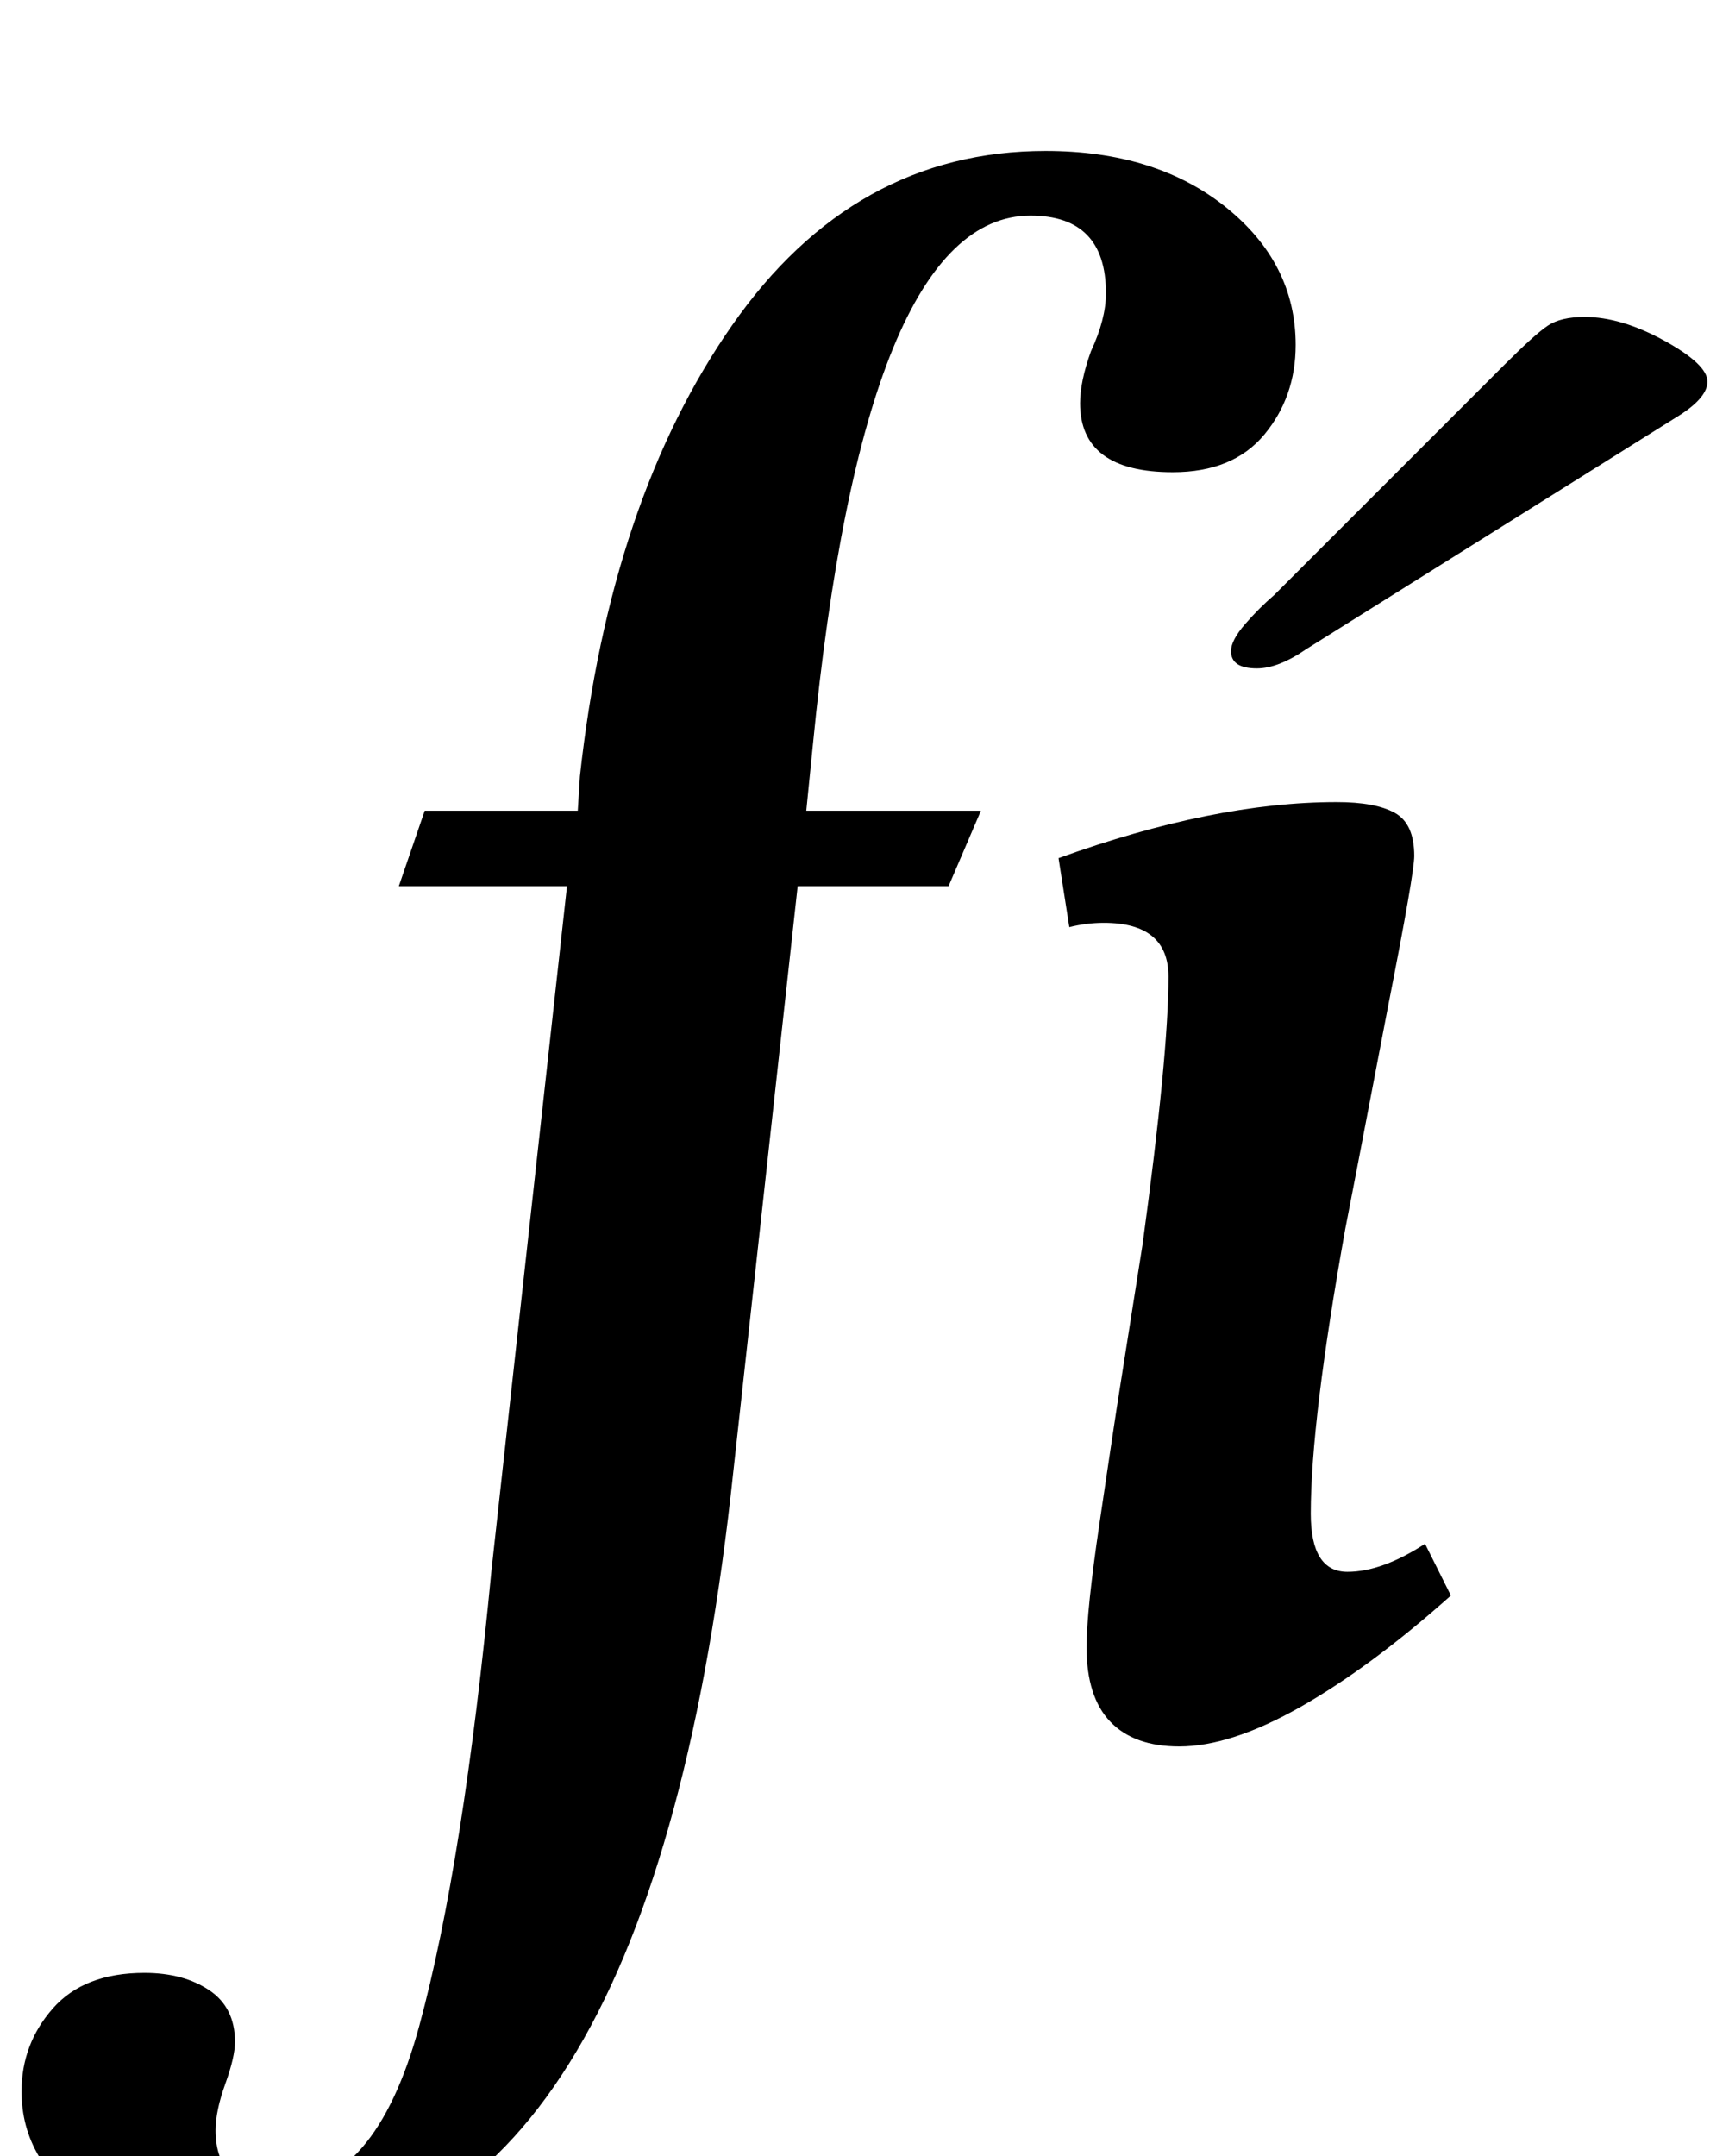 <?xml version="1.0" standalone="no"?>
<!DOCTYPE svg PUBLIC "-//W3C//DTD SVG 1.1//EN" "http://www.w3.org/Graphics/SVG/1.1/DTD/svg11.dtd" >
<svg xmlns="http://www.w3.org/2000/svg" xmlns:xlink="http://www.w3.org/1999/xlink" version="1.1" viewBox="-154 0 802 1000">
  <g transform="matrix(1 0 0 -1 0 800)">
   <path fill="currentColor"
d="M-112 -224q-32 21 -32 54q0 22 14.5 38.5t42.5 16.5q18 0 30 -8t12 -24q0 -7 -4.5 -19.5t-4.5 -21.5q0 -27 29 -27q45 0 65.5 75.5t33.5 211.5l35 317h-78l12 35h71l1 16q14 128 70.5 209t145.5 81q51 0 83.5 -26t32.5 -64q0 -24 -14.5 -41.5t-42.5 -17.5q-43 0 -43 32
q0 10 5 24q7 15 7 27q0 36 -35 36q-77 0 -101 -246l-3 -30h81l-15 -35h-70l-31 -282q-40 -352 -220 -352q-45 0 -77 21zM361 1.5q-11 11.5 -11 34.5q0 17 6 57.5t8 53.5l12 76q12 88 12 124q0 25 -30 25q-8 0 -16 -2l-5 32q72 26 129 26q18 0 27 -5t9 -20q0 -8 -12 -69
q-18 -94 -20 -104q-16 -89 -16 -132q0 -27 17 -27q16 0 36 13l12 -24q-37 -33 -69.5 -51.5t-56.5 -18.5q-21 0 -32 11.5zM417 498q0 5 6.5 12.5t13.5 13.5l107 107q14 14 20 18t17 4q17 0 37 -11t20 -19q0 -7 -12 -15l-174 -109q-13 -9 -23 -9q-12 0 -12 8z" />
  </g>

</svg>
